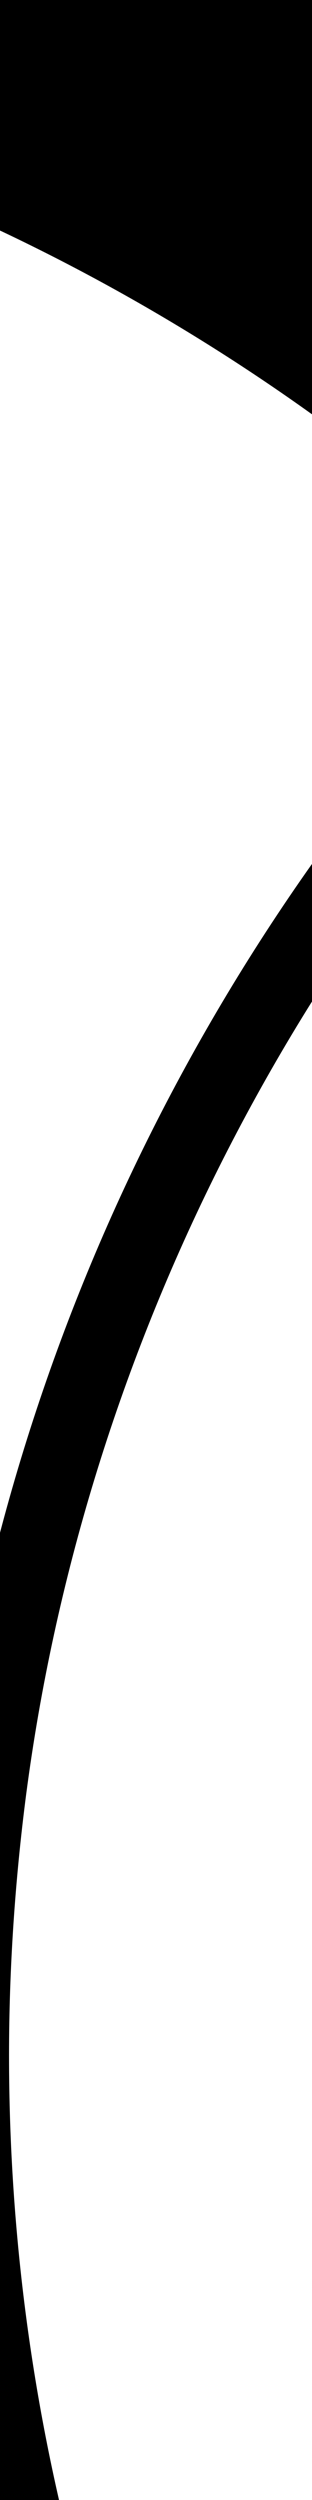 <?xml version="1.0" encoding="utf-8"?>
<!-- Generator: Adobe Illustrator 16.0.4, SVG Export Plug-In . SVG Version: 6.00 Build 0)  -->
<!DOCTYPE svg PUBLIC "-//W3C//DTD SVG 1.1//EN" "http://www.w3.org/Graphics/SVG/1.1/DTD/svg11.dtd">
<svg version="1.1" id="Layer_1" xmlns="http://www.w3.org/2000/svg" xmlns:xlink="http://www.w3.org/1999/xlink" x="0px" y="0px"
	 width="150px" height="1200px" viewBox="0 0 150 1200" enable-background="new 0 0 150 1200" xml:space="preserve">
<path fill="#000" d="M-23.094,851.65c-0.217,1.634-0.521,3.207-0.644,4.896c-5.694,42.976-8.606,86.751-8.606,130.001
	c0,88.916,11.907,177.227,35.285,262.648c10.161,36.851,22.799,73.208,37.038,108.294c6.736-15.847,13.965-31.443,21.47-46.871
	c-9.08-24.705-16.813-48.345-23.158-71.191c-22.542-82.106-33.947-167.135-33.947-252.88c0-41.729,2.856-83.835,8.235-125.258
	c27.106-206.167,123.462-401.137,271.345-548.779c125.929-125.674,280.983-211.86,449.843-252.217L349.333-161.622
	c-43.956-25.371-112.818-25.371-156.67,0L-171.698,48.641c163.526,42.031,310.481,125.691,428.62,239.05
	C105.17,439.757,5.795,639.737-23.094,851.65"/>
</svg>
